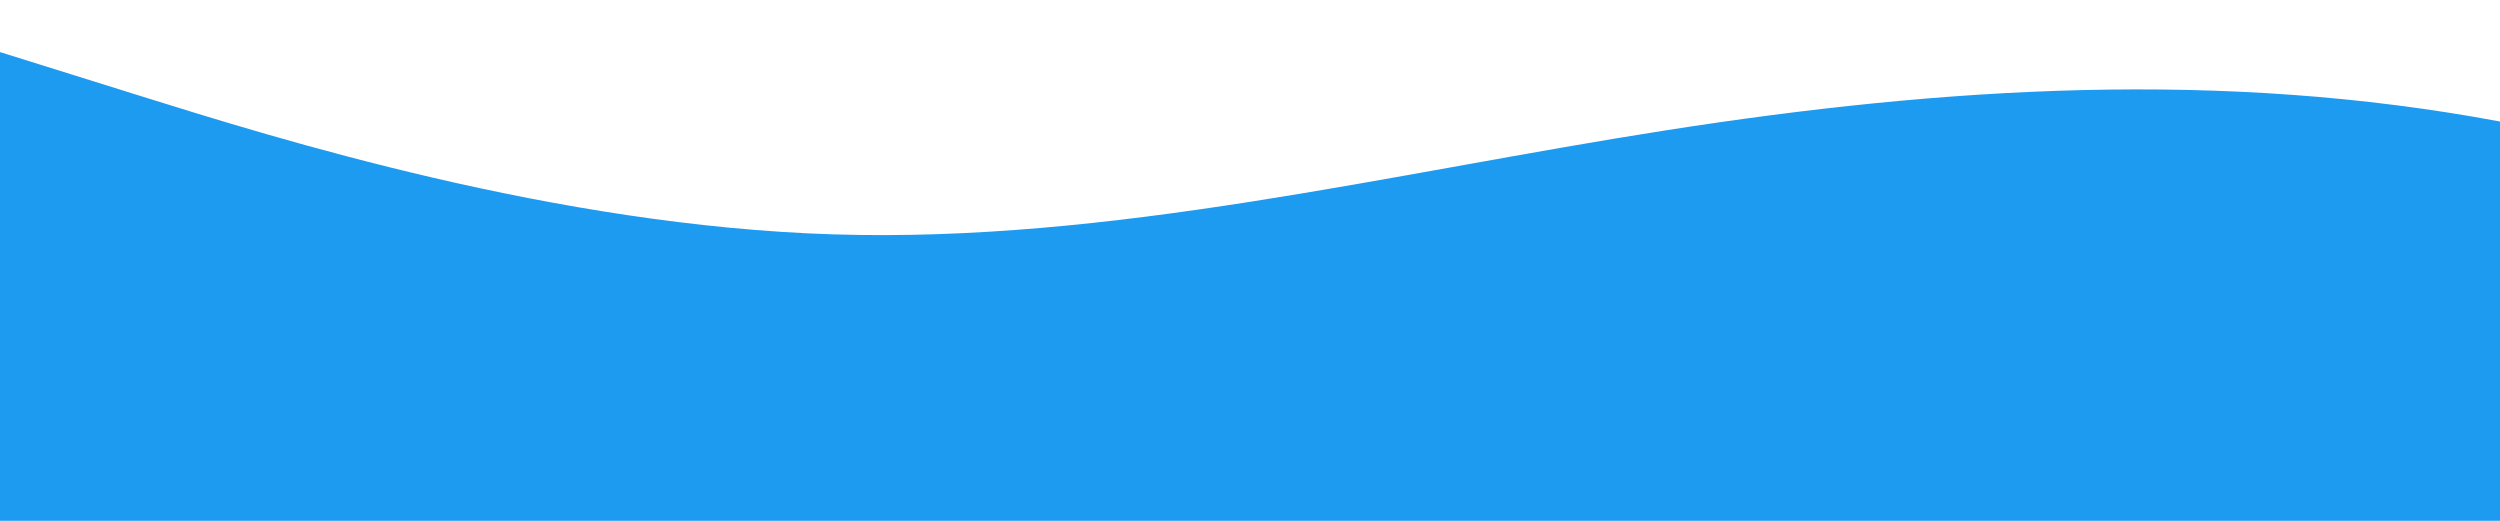 <?xml version="1.0" standalone="no"?>
<svg xmlns:xlink="http://www.w3.org/1999/xlink" id="wave" style="transform:rotate(0deg); transition: 0.3s" viewBox="0 0 1440 300" version="1.1" xmlns="http://www.w3.org/2000/svg"><defs><linearGradient id="sw-gradient-0" x1="0" x2="0" y1="1" y2="0"><stop stop-color="rgba(29, 155, 240, 1)" offset="0%"/><stop stop-color="rgba(29, 155, 240, 1)" offset="100%"/></linearGradient></defs><path style="transform:translate(0, 0px); opacity:1" fill="url(#sw-gradient-0)" d="M0,30L80,55C160,80,320,130,480,135C640,140,800,100,960,75C1120,50,1280,40,1440,70C1600,100,1760,170,1920,170C2080,170,2240,100,2400,60C2560,20,2720,10,2880,25C3040,40,3200,80,3360,95C3520,110,3680,100,3840,105C4000,110,4160,130,4320,155C4480,180,4640,210,4800,210C4960,210,5120,180,5280,160C5440,140,5600,130,5760,130C5920,130,6080,140,6240,130C6400,120,6560,90,6720,75C6880,60,7040,60,7200,70C7360,80,7520,100,7680,115C7840,130,8000,140,8160,155C8320,170,8480,190,8640,200C8800,210,8960,210,9120,190C9280,170,9440,130,9600,125C9760,120,9920,150,10080,145C10240,140,10400,100,10560,105C10720,110,10880,160,11040,155C11200,150,11360,90,11440,60L11520,30L11520,300L11440,300C11360,300,11200,300,11040,300C10880,300,10720,300,10560,300C10400,300,10240,300,10080,300C9920,300,9760,300,9600,300C9440,300,9280,300,9120,300C8960,300,8800,300,8640,300C8480,300,8320,300,8160,300C8000,300,7840,300,7680,300C7520,300,7360,300,7200,300C7040,300,6880,300,6720,300C6560,300,6400,300,6240,300C6080,300,5920,300,5760,300C5600,300,5440,300,5280,300C5120,300,4960,300,4800,300C4640,300,4480,300,4320,300C4160,300,4000,300,3840,300C3680,300,3520,300,3360,300C3200,300,3040,300,2880,300C2720,300,2560,300,2400,300C2240,300,2080,300,1920,300C1760,300,1600,300,1440,300C1280,300,1120,300,960,300C800,300,640,300,480,300C320,300,160,300,80,300L0,300Z"/></svg>